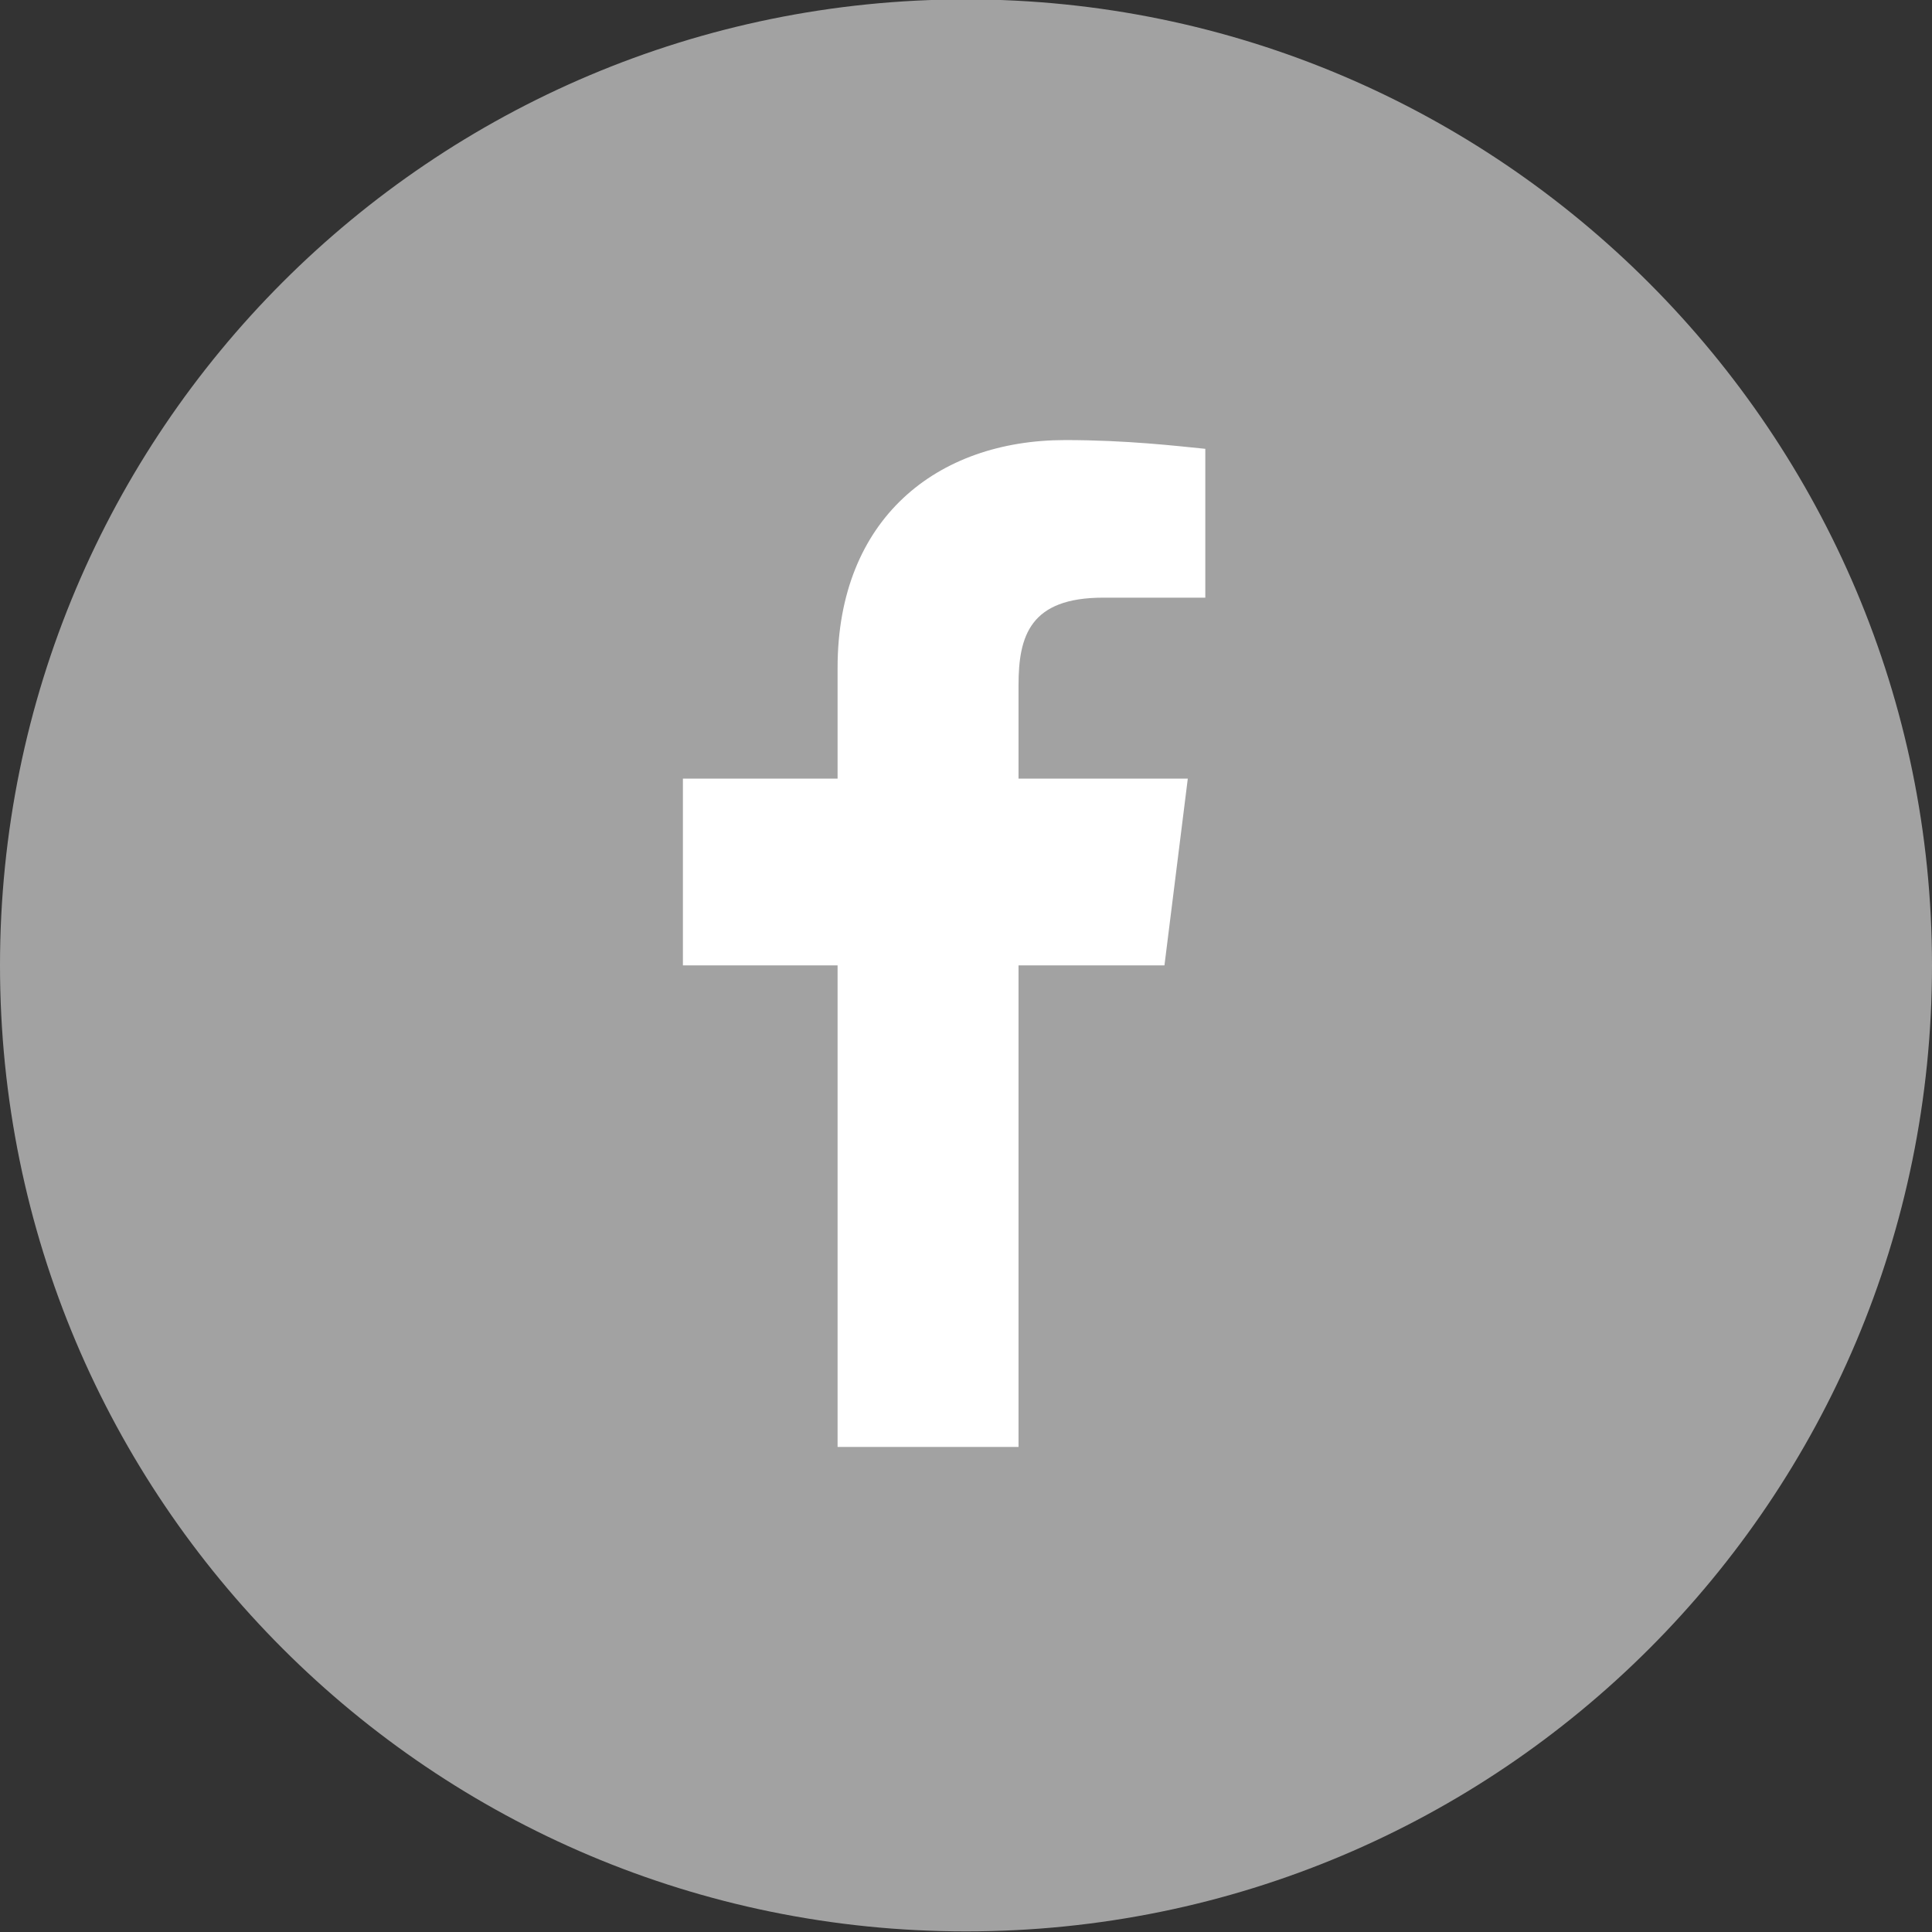 <?xml version="1.0" encoding="utf-8"?>
<!-- Generator: Adobe Illustrator 22.1.0, SVG Export Plug-In . SVG Version: 6.00 Build 0)  -->
<svg version="1.1" id="Layer_1" xmlns="http://www.w3.org/2000/svg" xmlns:xlink="http://www.w3.org/1999/xlink" x="0px" y="0px"
	 viewBox="0 0 66.2 66.2" style="enable-background:new 0 0 66.2 66.2;" xml:space="preserve">
<rect x="0" y="0" width="66.2" height="66.2" fill="#333333" stroke="none"/>
<style type="text/css">
	.st0{fill:#A2A2A2;}
	.st1{fill:#FFFFFF;}
</style>
<g id="Facebook_1_" transform="translate(7078 636.779)">
	<path id="Path_6" class="st0" d="M-7044.9-636.8c-18.3,0-33.1,14.8-33.1,33.1s14.8,33.1,33.1,33.1s33.1-14.8,33.1-33.1
		C-7011.8-621.9-7026.6-636.8-7044.9-636.8C-7044.9-636.8-7044.9-636.8-7044.9-636.8z"/>
	<path id="Path_7" class="st1" d="M-7043.1-587.1v-16.6h5l0.8-6.4h-5.8v-3.2c0-1.7,0.4-3,2.9-3h3.5v-5.1c-1-0.1-2.7-0.3-4.8-0.3
		c-4.4,0-7.8,2.7-7.8,7.8v3.8h-5.3v6.4h5.3v16.5H-7043.1z"/>
</g>
</svg>
